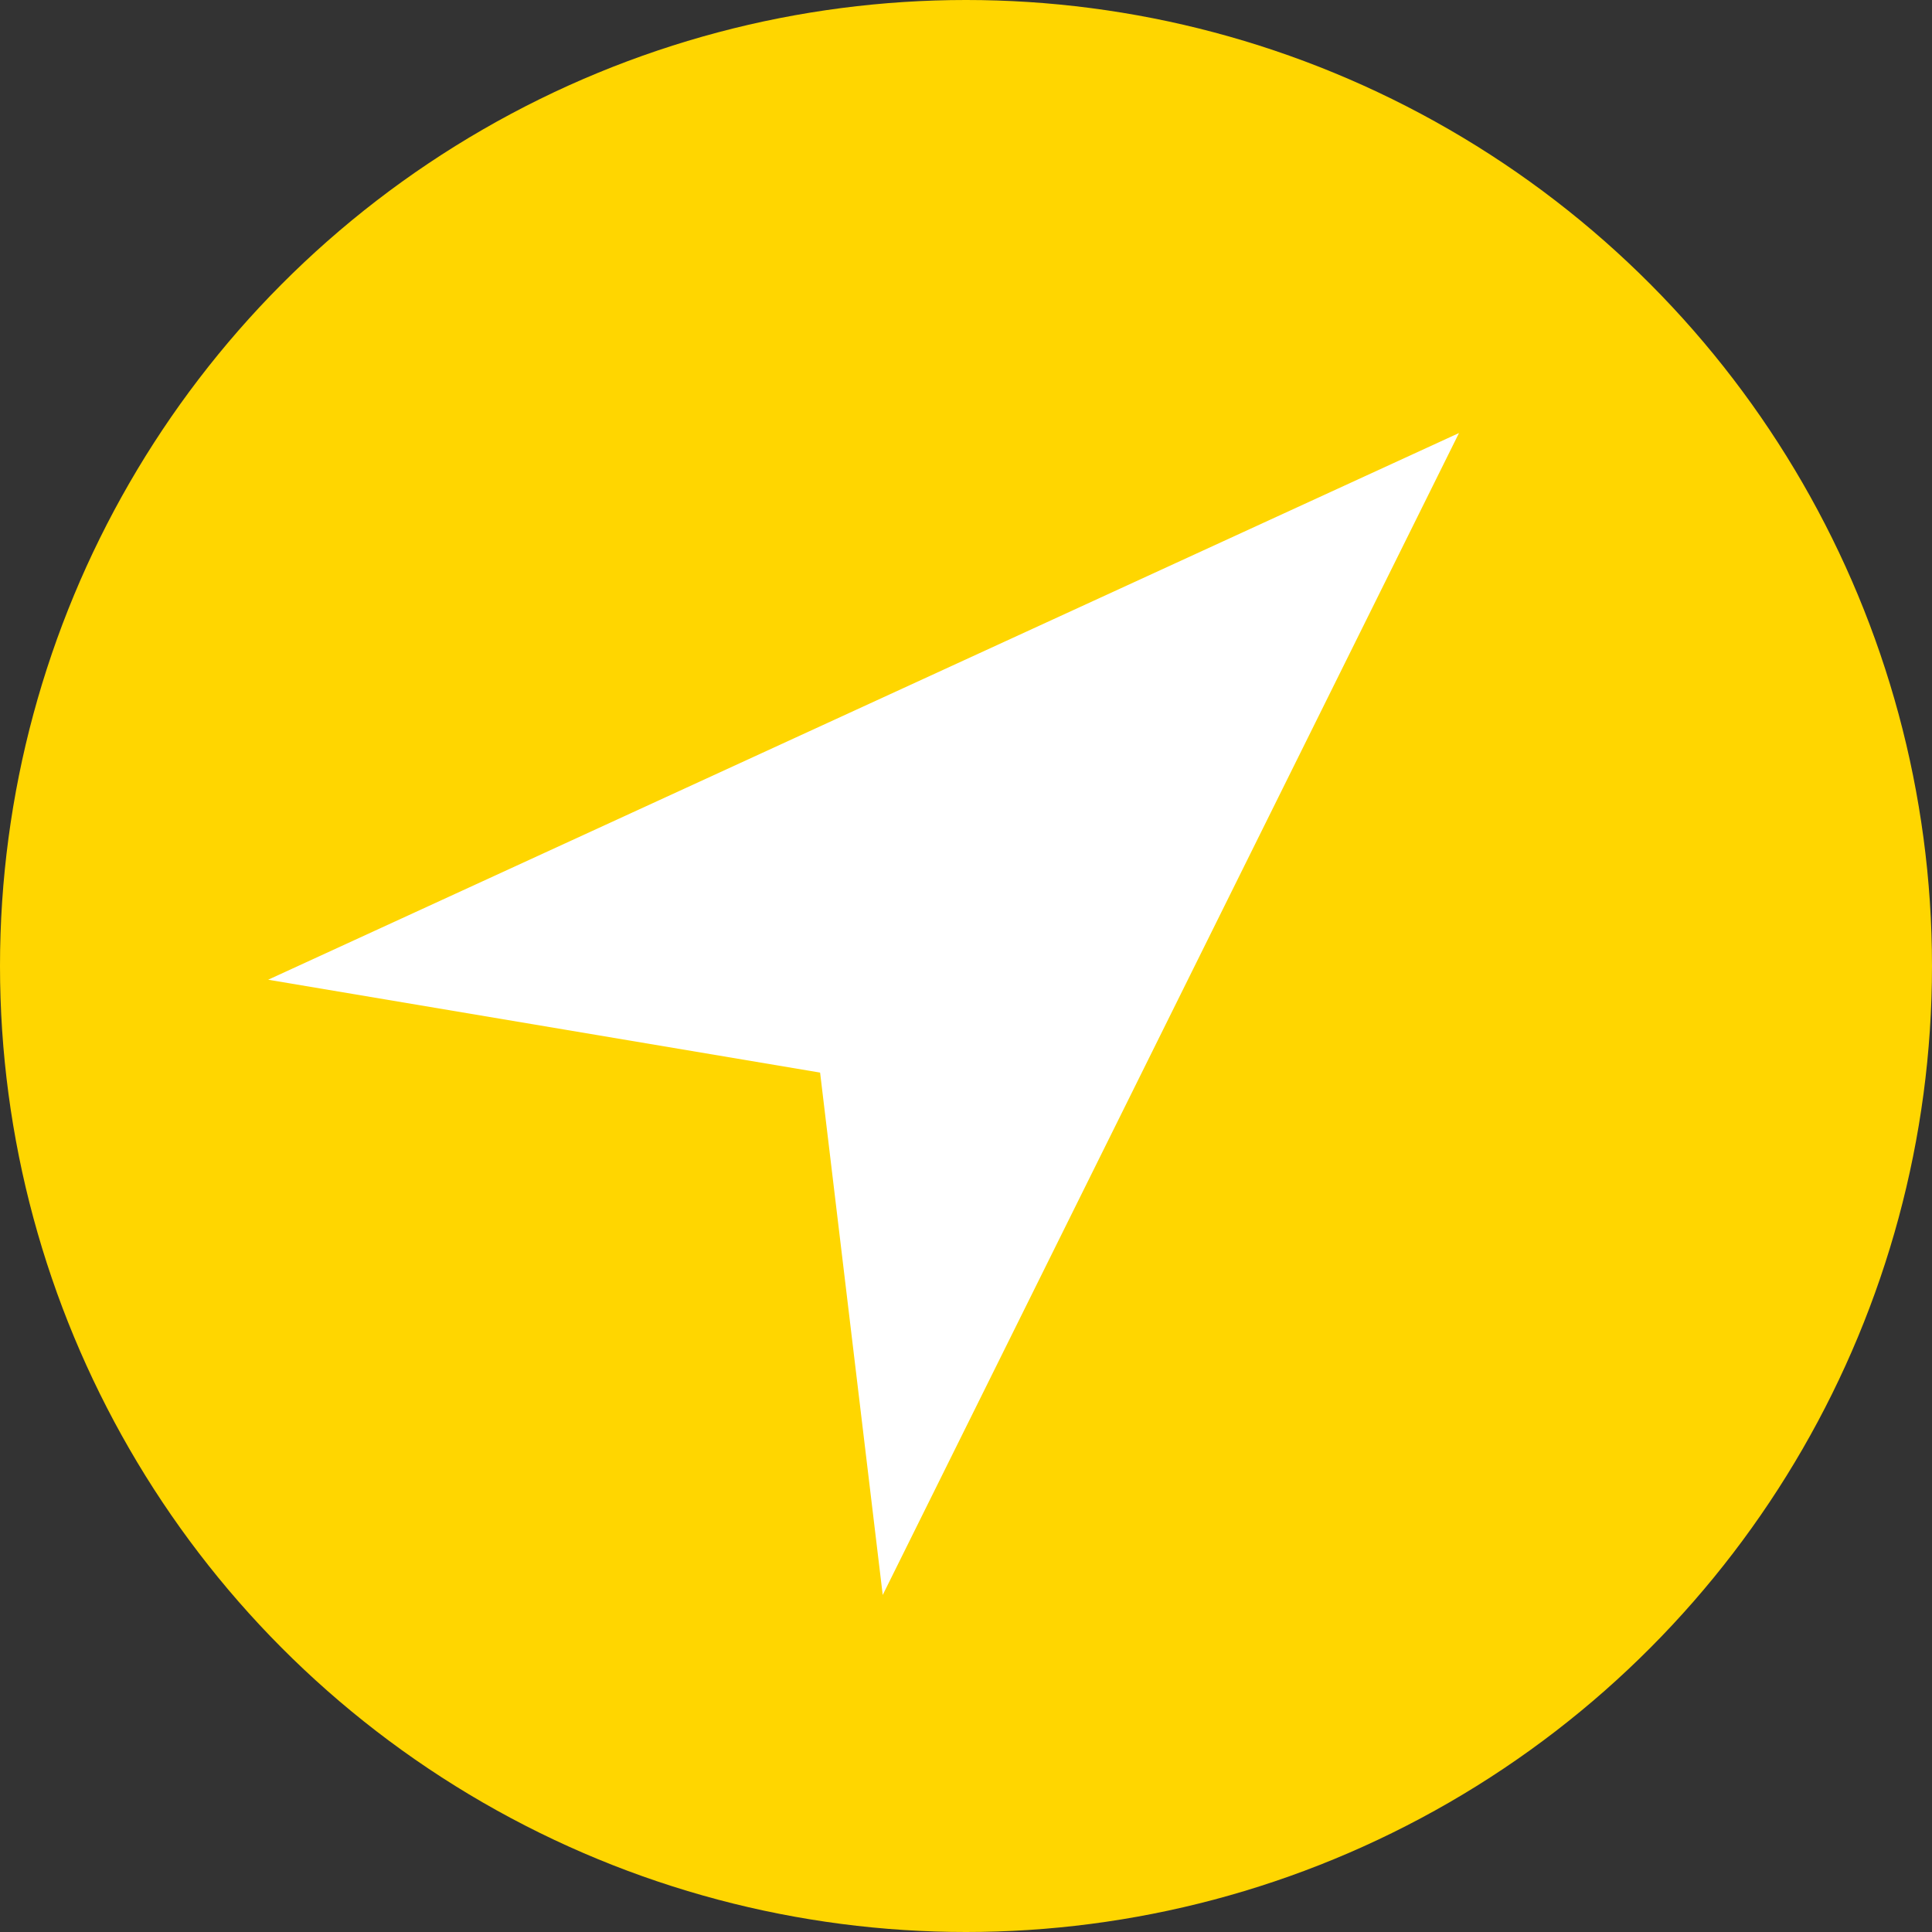 <svg viewBox="0 0 58 58" xmlns="http://www.w3.org/2000/svg">
    <rect x="0" y="0" width="58" height="58" fill="#333333" stroke="none"/>
    <circle cx="29" cy="29" fill="#ffd600" r="29" />
    <path d="M24.62 32.2L8.05 29.412 43.8 13l-17.3 34.882z" fill="#fff" />
</svg>